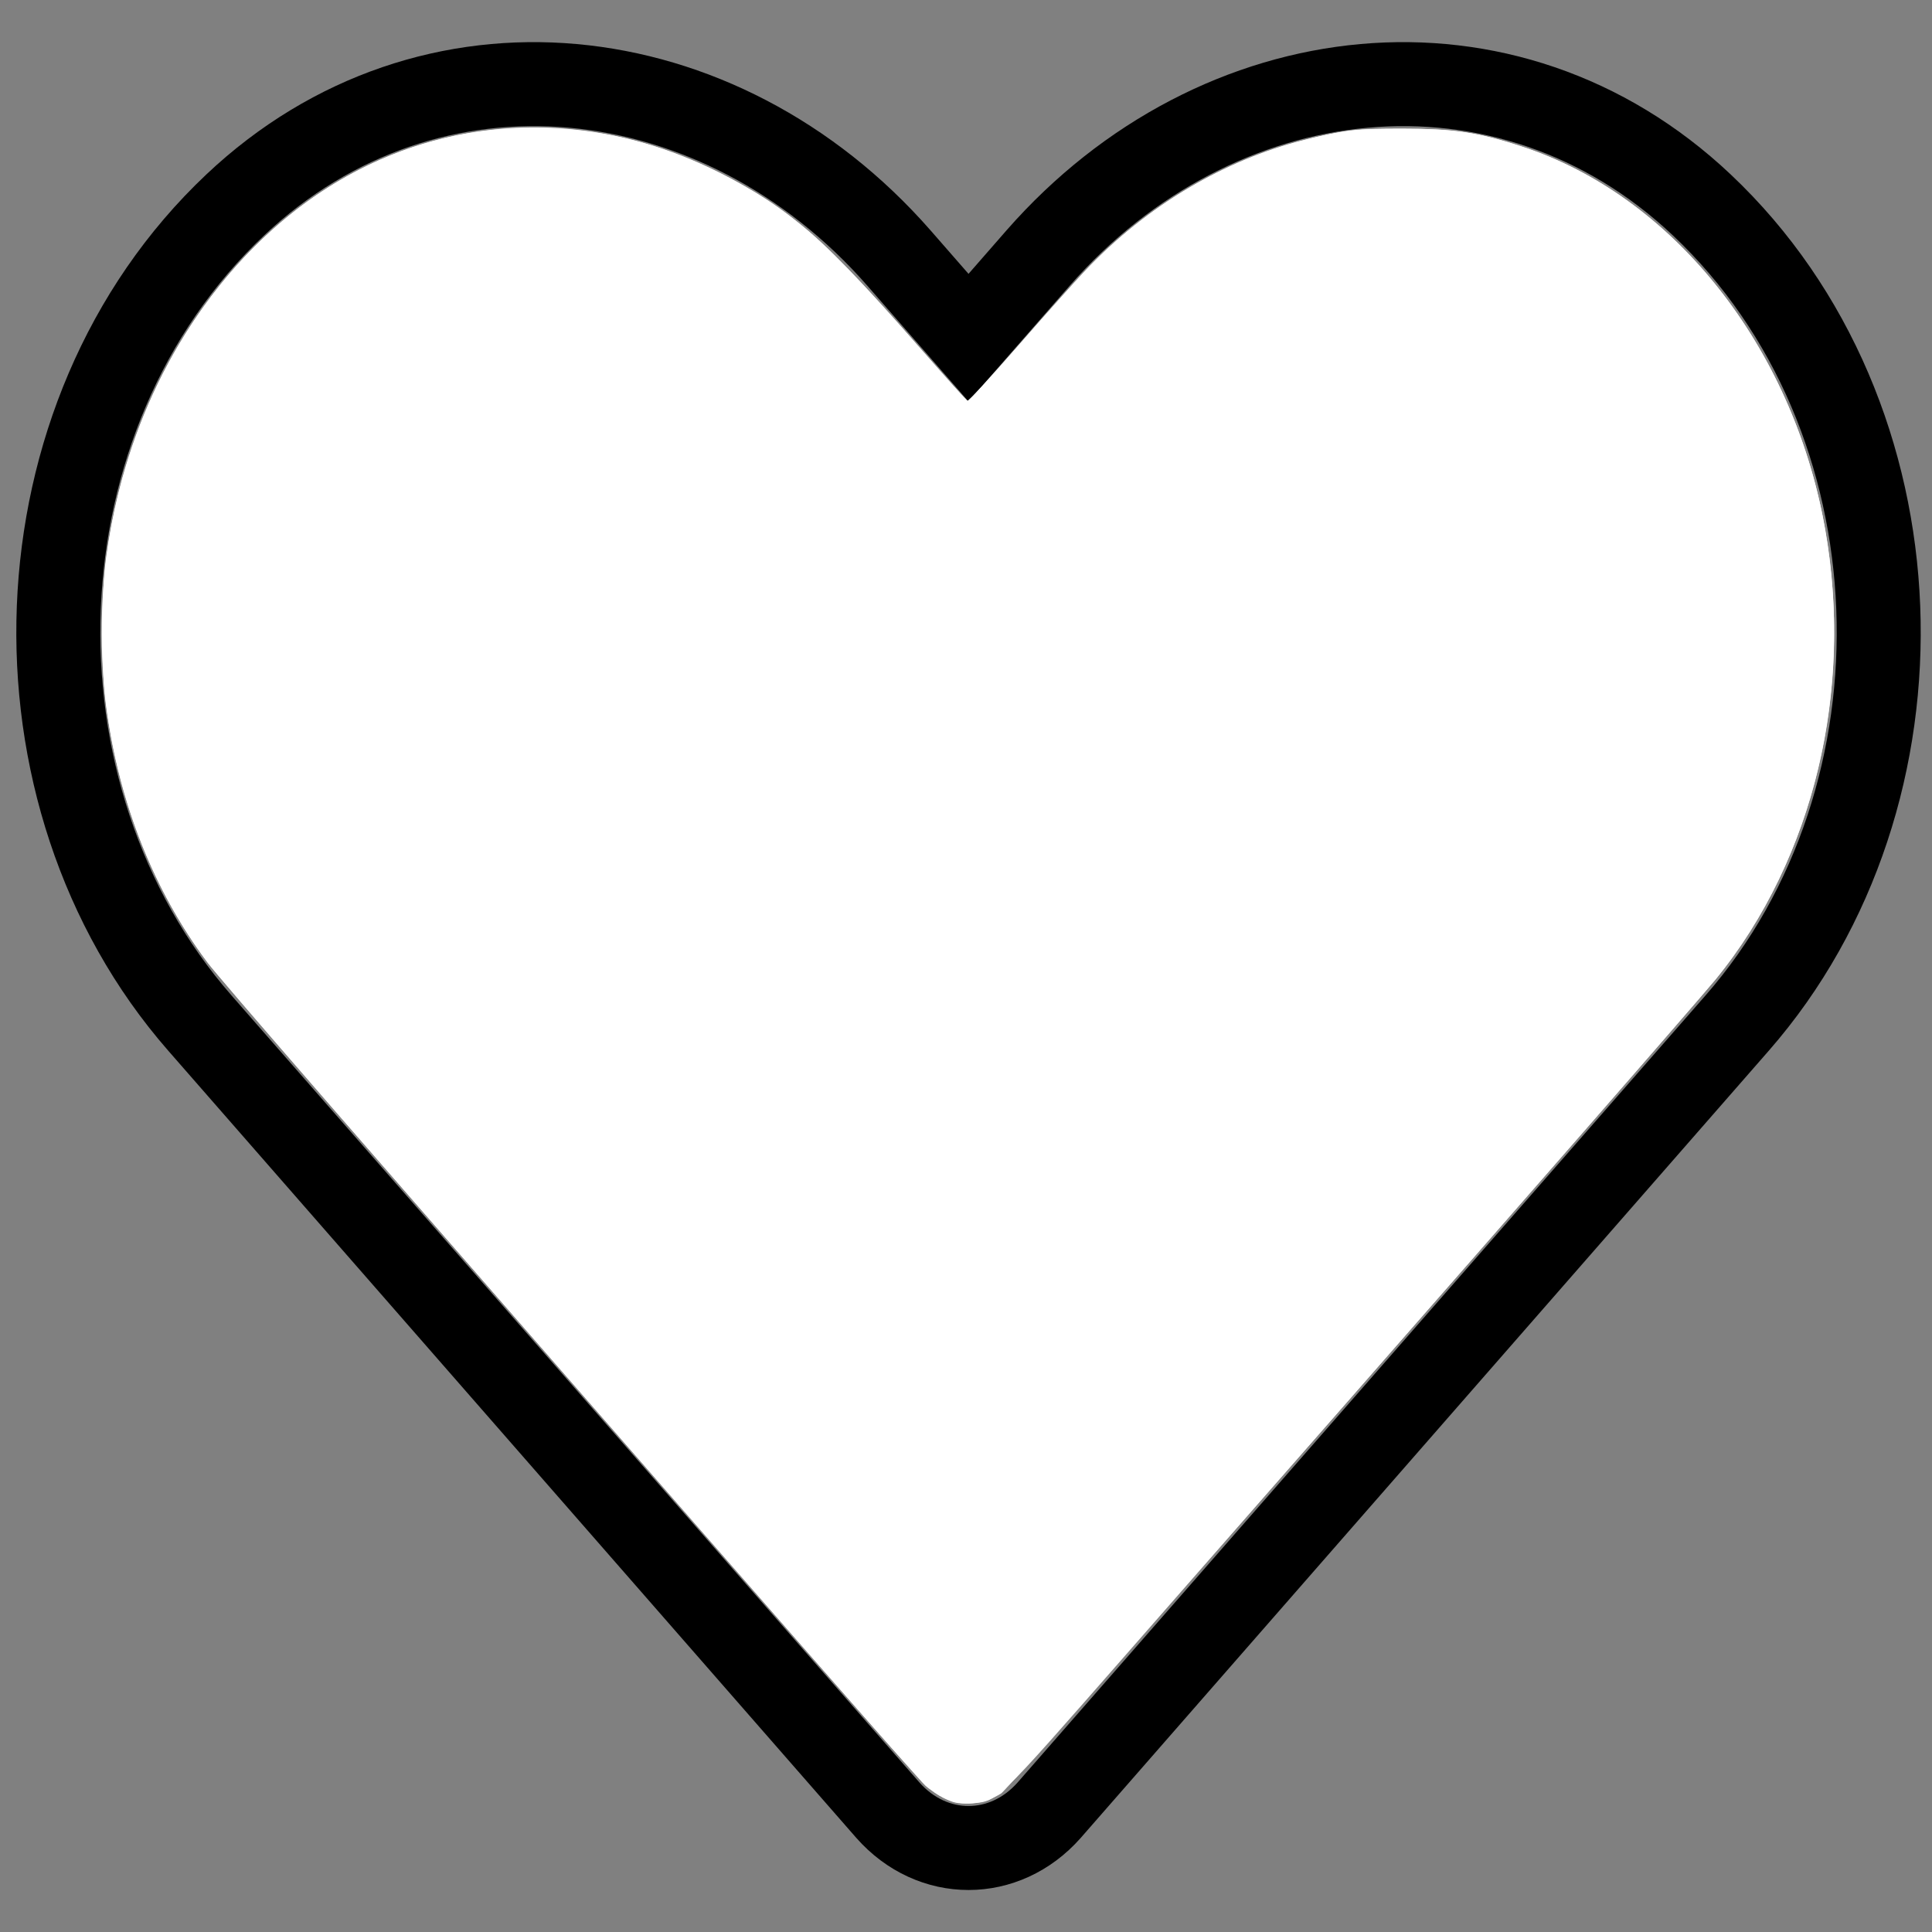 <?xml version="1.0" encoding="UTF-8" standalone="no"?>
<svg
   width="0.256in"
   height="0.256in"
   viewBox="0 0 23 23"
   version="1.1"
   id="svg3"
   sodipodi:docname="heart_thing_filled.svg"
   inkscape:version="1.1.2 (0a00cf5339, 2022-02-04)"
   xmlns:inkscape="http://www.inkscape.org/namespaces/inkscape"
   xmlns:sodipodi="http://sodipodi.sourceforge.net/DTD/sodipodi-0.dtd"
   xmlns="http://www.w3.org/2000/svg"
   xmlns:svg="http://www.w3.org/2000/svg">
  <rect x="0" y="0" width="23" height="23" fill="#808080" stroke="none"/>
  <defs
     id="defs7" />
  <sodipodi:namedview
     id="namedview5"
     pagecolor="#ffffff"
     bordercolor="#666666"
     borderopacity="1.0"
     inkscape:pageshadow="2"
     inkscape:pageopacity="0.0"
     inkscape:pagecheckerboard="0"
     inkscape:document-units="in"
     showgrid="false"
     inkscape:zoom="35.502657"
     inkscape:cx="12.252604"
     inkscape:cy="12.252604"
     inkscape:window-width="2560"
     inkscape:window-height="1408"
     inkscape:window-x="0"
     inkscape:window-y="740"
     inkscape:window-maximized="1"
     inkscape:current-layer="svg3" />
  <path
     id="Chemin importé #1"
     fill="none"
     stroke="black"
     stroke-width="1"
     d="M 20.26,2.44            C 17.94,0.25 14.49,0.64 12.36,3.07              12.36,3.07 11.53,4.02 11.53,4.02              11.53,4.02 10.70,3.07 10.70,3.07              8.57,0.64 5.12,0.25 2.80,2.44              0.14,4.95 -0.00,9.46 2.38,12.18              2.38,12.18 10.57,21.55 10.57,21.55              11.10,22.15 11.96,22.15 12.49,21.55              12.49,21.55 20.68,12.18 20.68,12.18              23.06,9.46 22.92,4.95 20.26,2.44 Z" />
  <path
     style="fill:#ffffff;stroke-width:0.028"
     d="M 11.999,22.847 C 11.922,22.81 11.812,22.737 11.755,22.685 11.578,22.522 2.856,12.521 2.645,12.239 0.792,9.766 0.849,6.056 2.777,3.648 3.88,2.27 5.357,1.561 6.982,1.628 c 0.773,0.032 1.432,0.207 2.172,0.575 0.857,0.427 1.326,0.836 2.508,2.191 0.338,0.387 0.625,0.704 0.637,0.704 0.012,0 0.316,-0.336 0.674,-0.746 0.358,-0.411 0.748,-0.846 0.867,-0.968 0.836,-0.859 1.859,-1.427 3.004,-1.67 0.331,-0.07 0.423,-0.078 0.958,-0.079 0.668,-0.001 0.971,0.043 1.53,0.226 1.916,0.624 3.437,2.532 3.85,4.829 0.376,2.089 -0.133,4.205 -1.382,5.748 -0.497,0.613 -8.985,10.289 -9.077,10.346 -0.239,0.15 -0.493,0.172 -0.723,0.063 z"
     id="path164"
     transform="scale(0.937)" />
  <path
     style="fill:#ffffff;stroke-width:0.028"
     d="M 11.966,22.83 C 11.803,22.748 11.709,22.647 10.458,21.216 4.212,14.072 2.817,12.469 2.628,12.216 1.956,11.317 1.518,10.208 1.348,8.971 1.282,8.496 1.282,7.566 1.348,7.084 1.652,4.854 2.908,2.963 4.648,2.114 6.42,1.249 8.508,1.531 10.182,2.861 c 0.324,0.257 0.774,0.723 1.487,1.538 0.328,0.374 0.606,0.687 0.619,0.695 0.013,0.008 0.302,-0.305 0.642,-0.694 0.34,-0.39 0.732,-0.828 0.872,-0.974 0.773,-0.81 1.758,-1.397 2.76,-1.646 0.505,-0.126 0.679,-0.146 1.268,-0.145 0.643,7.114e-4 0.972,0.051 1.521,0.232 1.864,0.615 3.35,2.441 3.804,4.677 0.429,2.11 -0.09,4.36 -1.364,5.907 -0.175,0.212 -4.196,4.817 -7.511,8.601 -1.656,1.89 -1.602,1.839 -1.957,1.858 -0.16,0.009 -0.205,-0.001 -0.357,-0.078 z"
     id="path240"
     transform="scale(0.937)" />
</svg>
